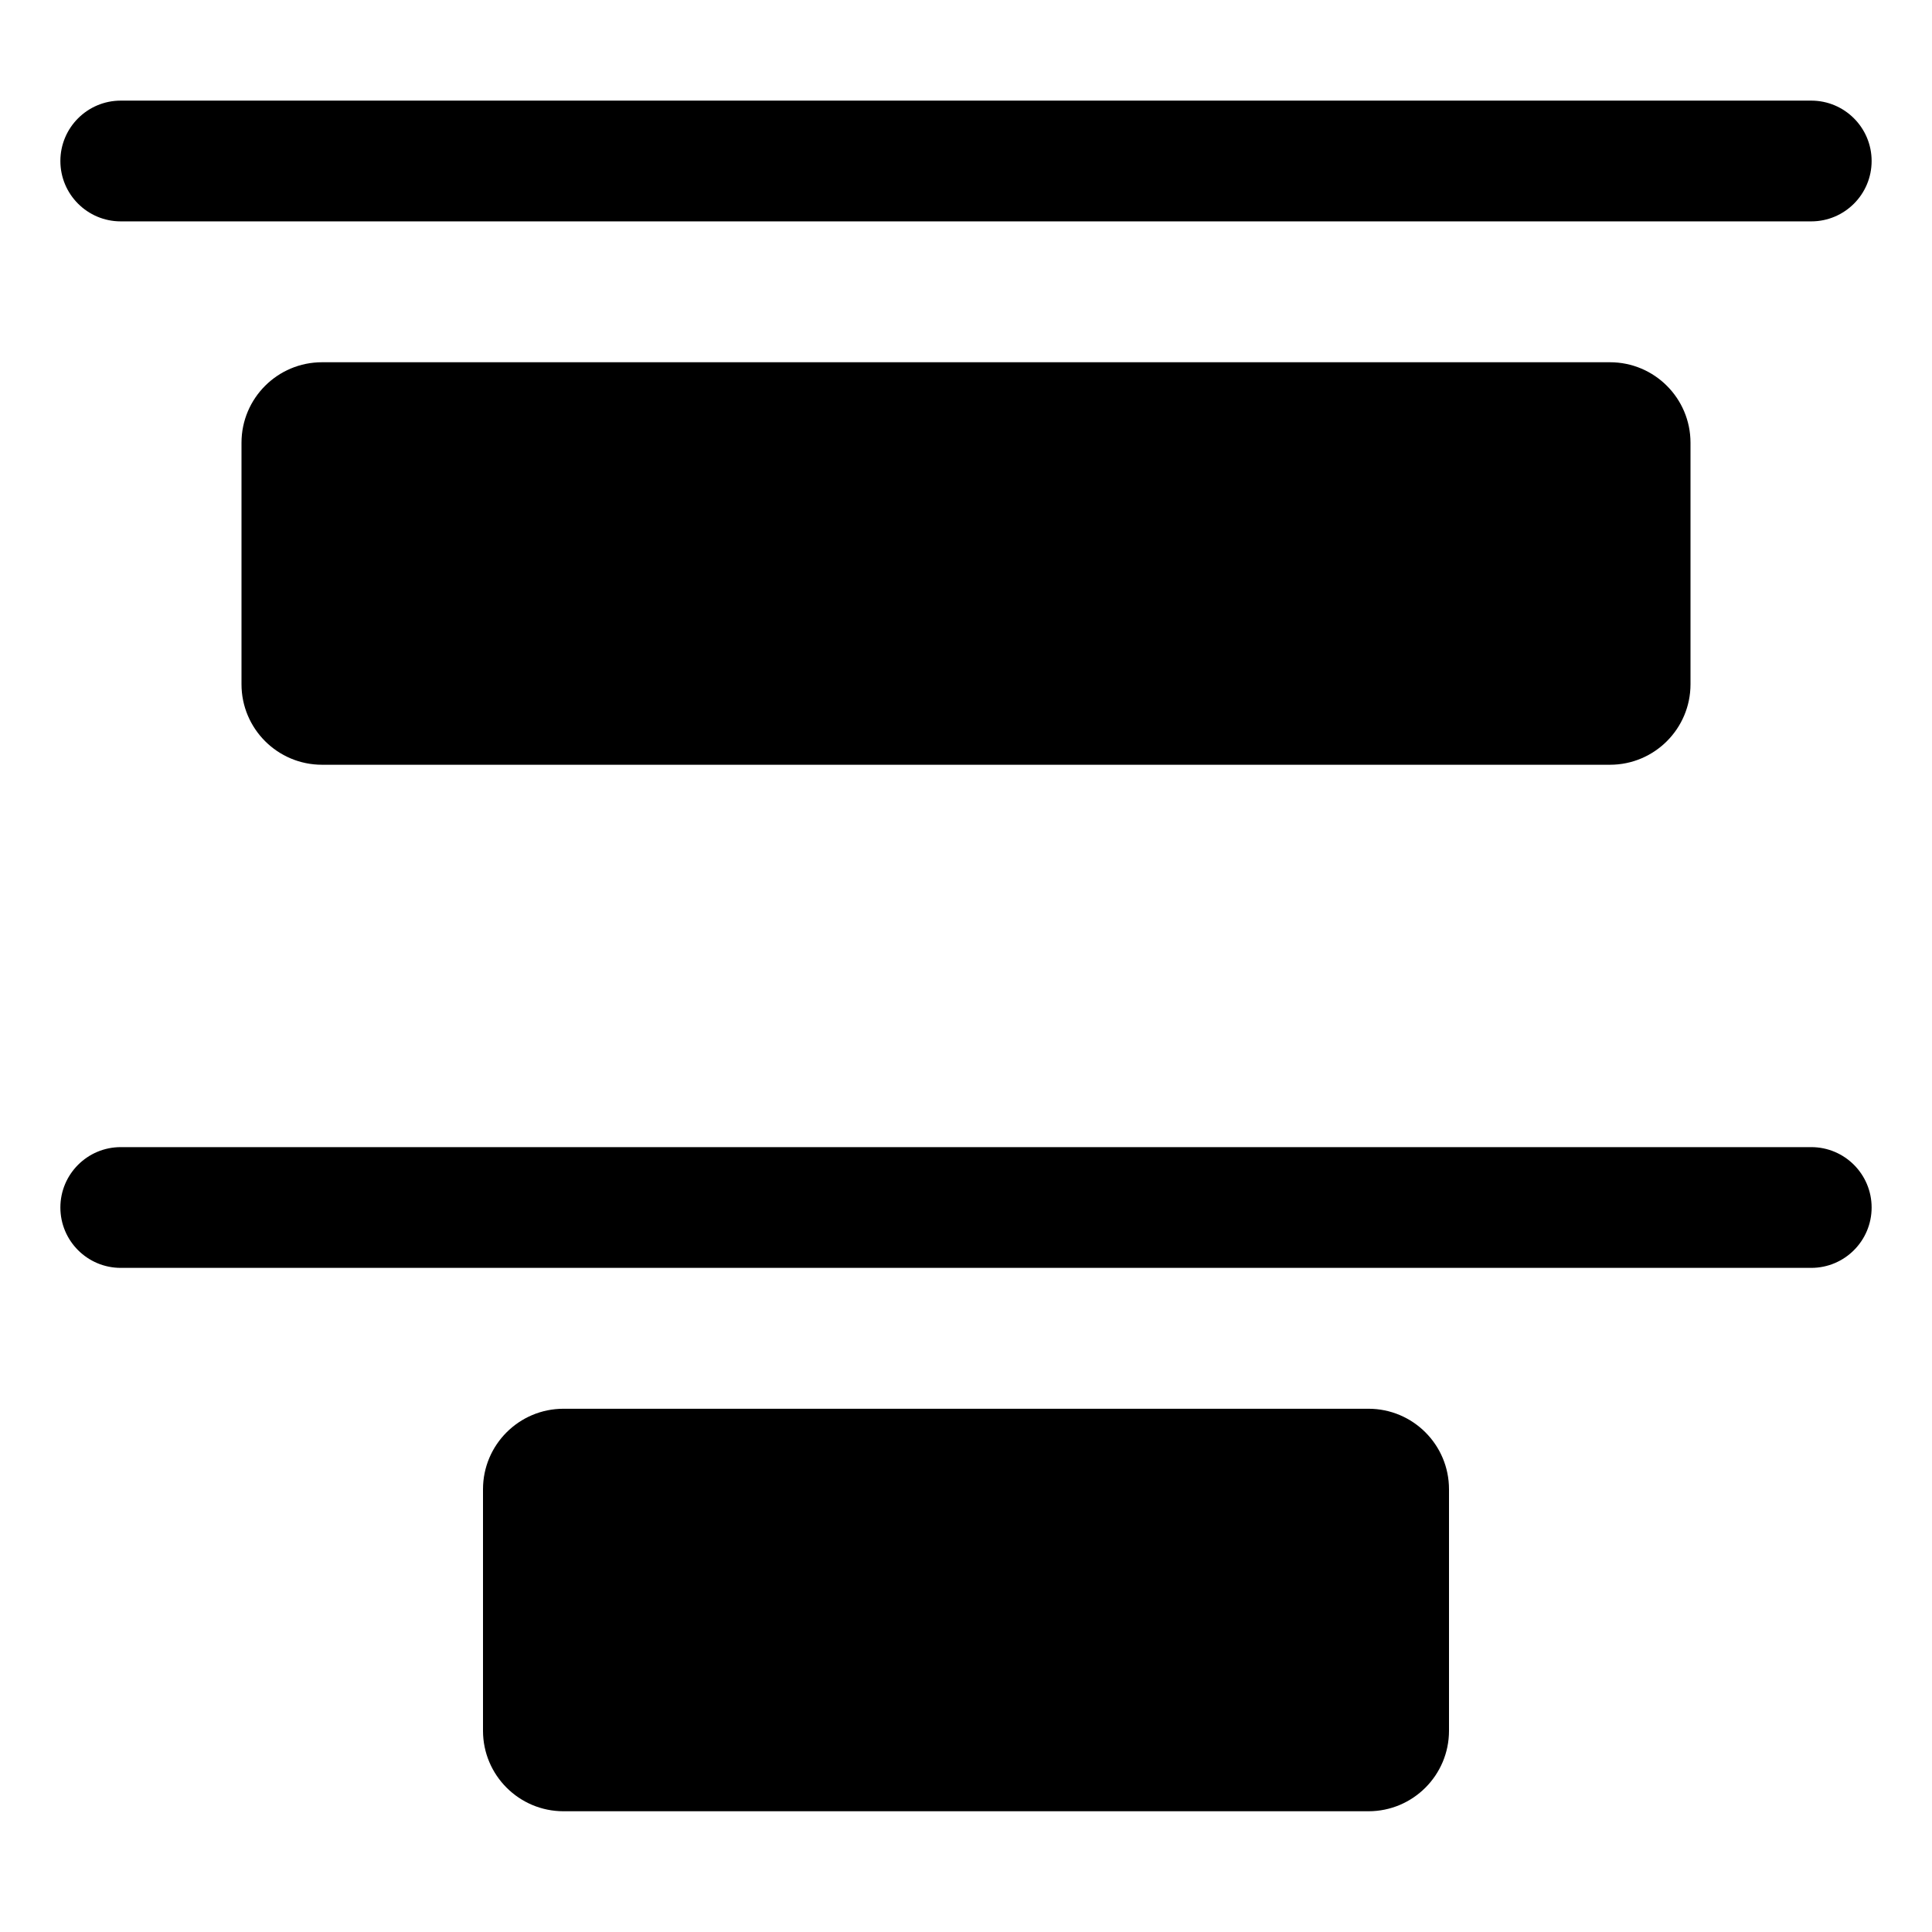 <svg width="24" height="24" viewBox="0 0 24 24" fill="none" xmlns="http://www.w3.org/2000/svg">
<path d="M7 17.5C6.448 17.5 6 17.948 6 18.5V21.5C6 22.052 6.448 22.5 7 22.5H17C17.552 22.5 18 22.052 18 21.5V18.5C18 17.948 17.552 17.5 17 17.5H7Z" fill="black"/>
<path d="M22.5 15.75C22.914 15.75 23.25 15.414 23.25 15C23.25 14.586 22.914 14.25 22.5 14.25L1.5 14.25C1.086 14.25 0.75 14.586 0.75 15C0.75 15.414 1.086 15.75 1.5 15.75L22.5 15.75Z" fill="black"/>
<path d="M4 4.5C3.448 4.5 3 4.948 3 5.5V8.5C3 9.052 3.448 9.5 4 9.5H20C20.552 9.5 21 9.052 21 8.5V5.5C21 4.948 20.552 4.5 20 4.5H4Z" fill="black"/>
<path d="M23.25 2C23.25 2.414 22.914 2.75 22.5 2.75H1.5C1.086 2.75 0.75 2.414 0.75 2C0.75 1.586 1.086 1.25 1.5 1.25H22.5C22.914 1.25 23.25 1.586 23.25 2Z" fill="black"/>
</svg>
